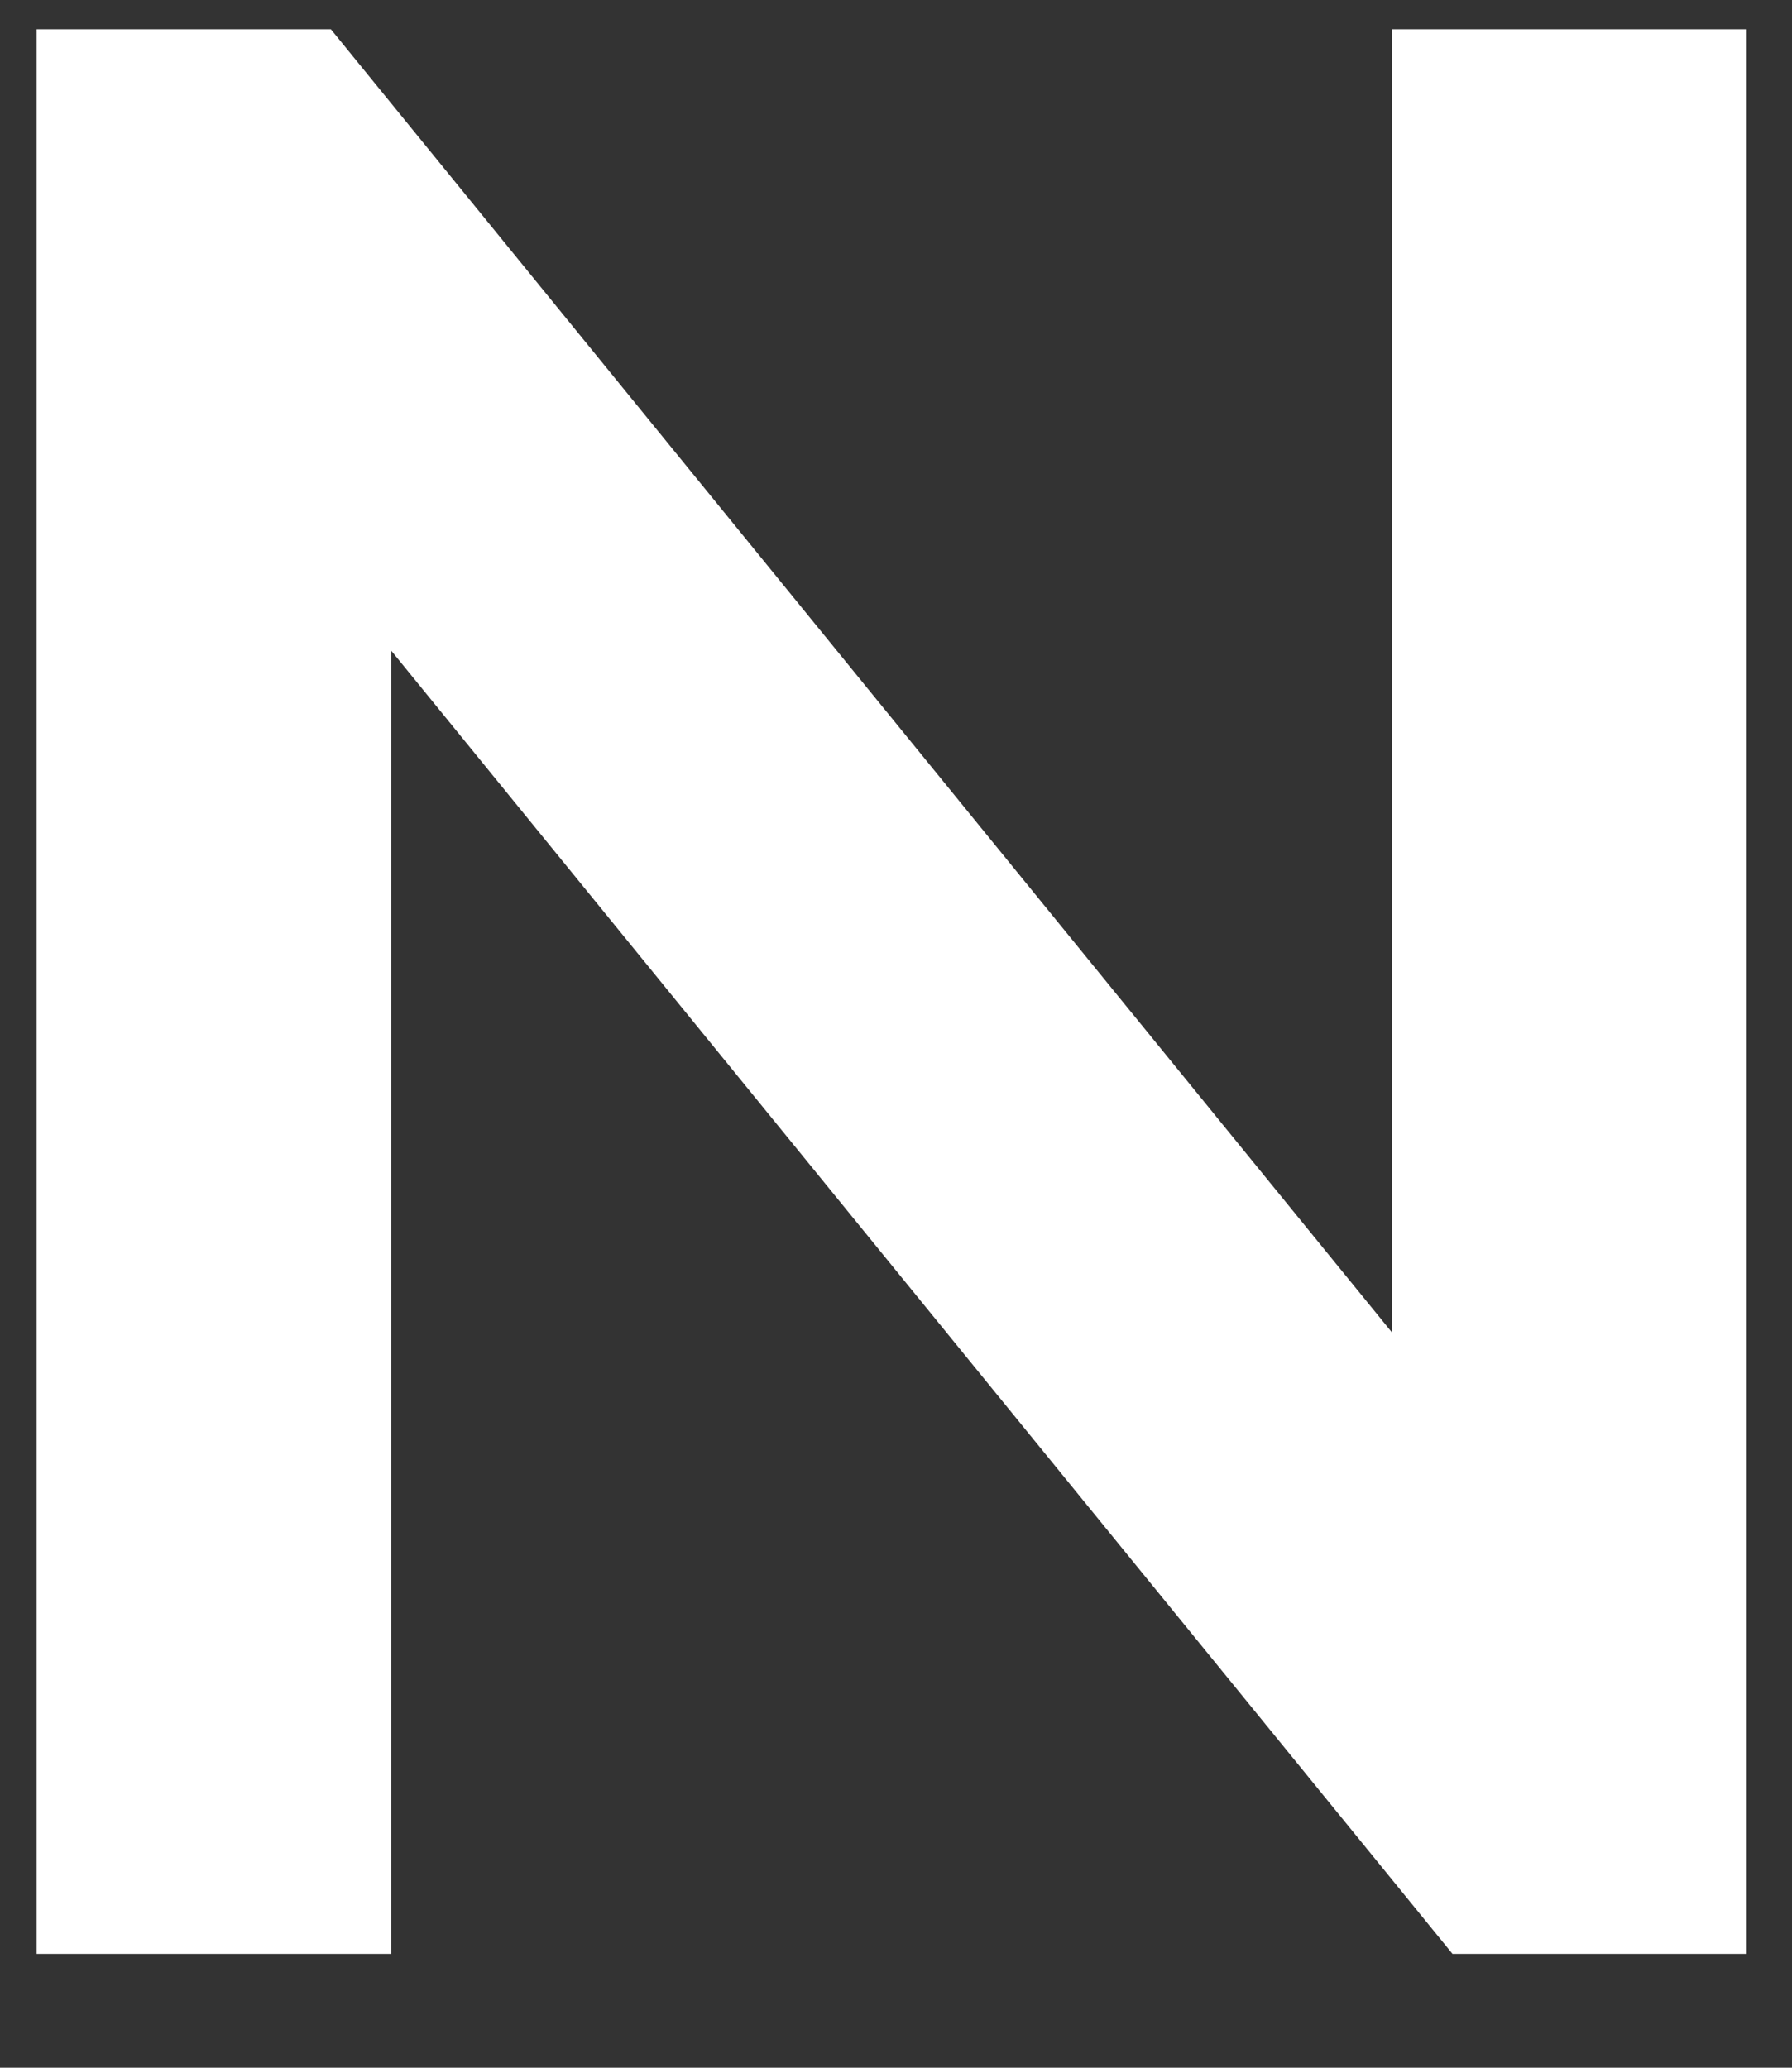 <svg width="13" height="15" viewBox="0 0 13 15" fill="none" xmlns="http://www.w3.org/2000/svg">
<rect x="0" y="0" width="13" height="15" fill="#333333" stroke="none"/>
<path d="M12.671 0.212V14.174H10.537L2.838 4.72V14.174H0.266V0.212H2.4L10.098 9.666V0.212H12.671Z" fill="white"/>
</svg>
